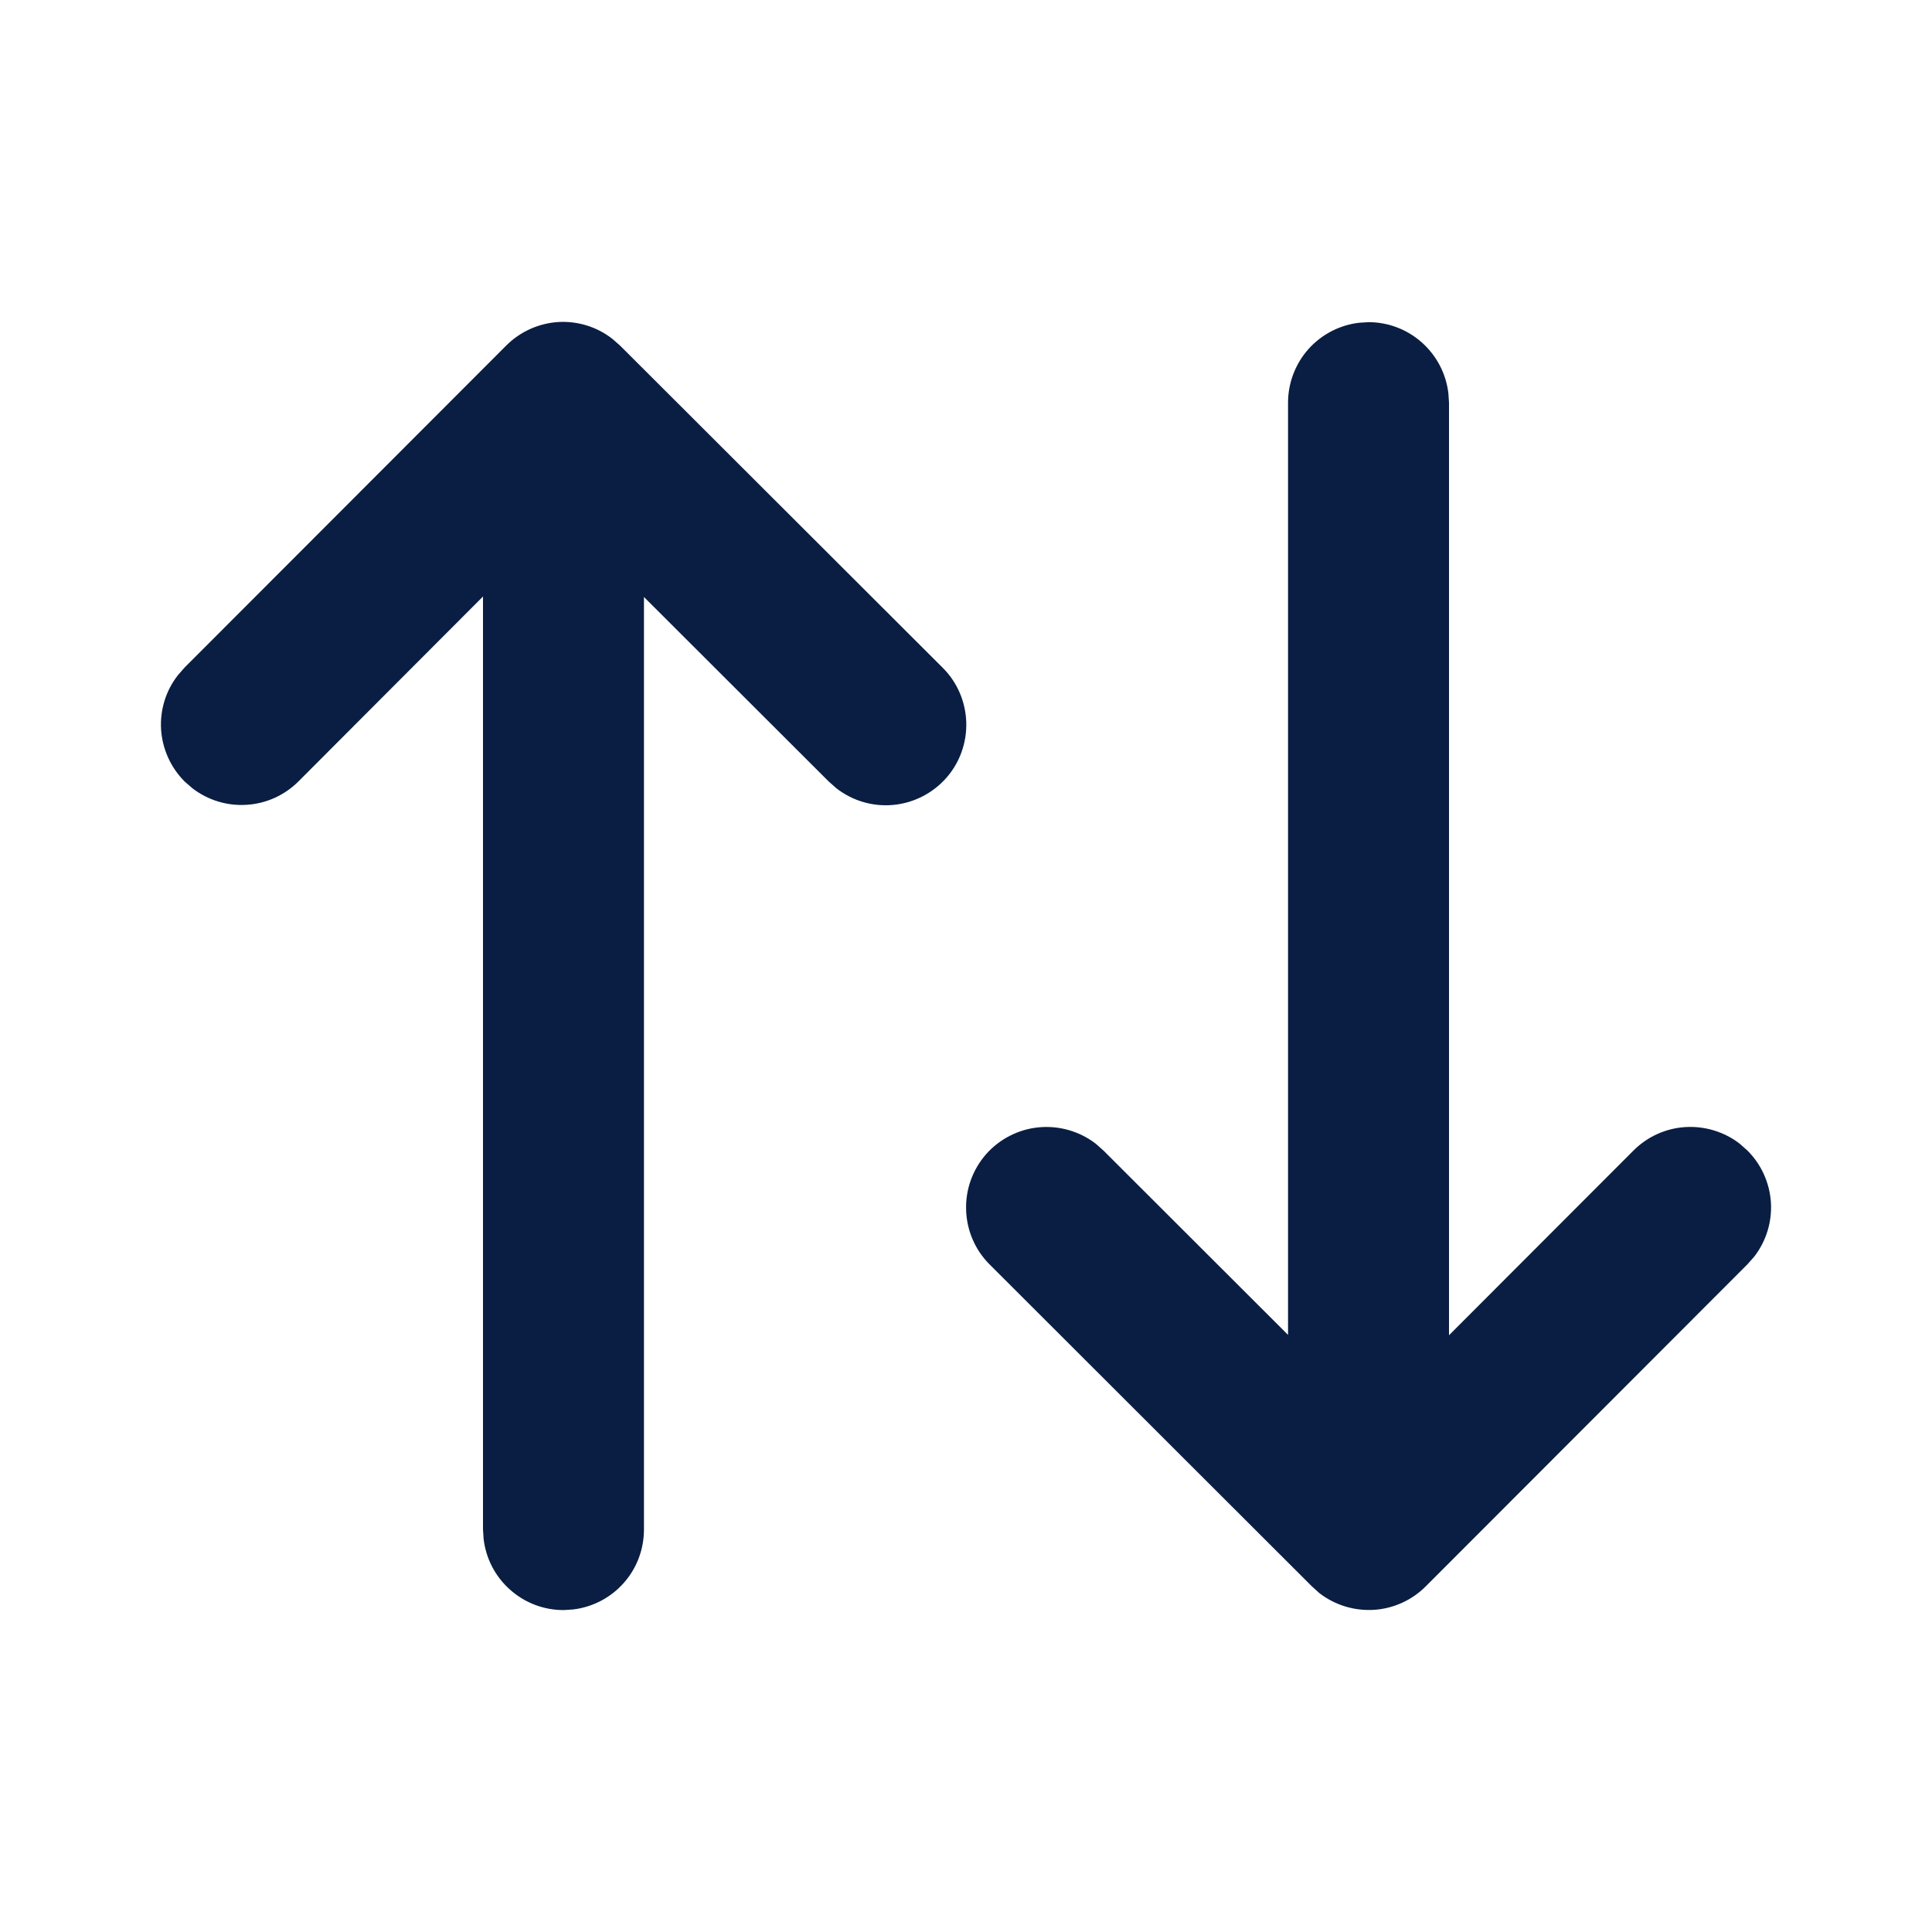 <svg width="16" height="16" viewBox="0 0 16 16" fill="none" xmlns="http://www.w3.org/2000/svg">
<g id="Sort">
<path id="Vector" d="M4.192 2.862L1.529 5.528L1.473 5.592C1.373 5.72 1.324 5.88 1.334 6.042C1.345 6.204 1.414 6.357 1.529 6.472L1.592 6.527C1.72 6.626 1.881 6.676 2.043 6.665C2.205 6.655 2.357 6.586 2.472 6.471L4 4.94V12.666L4.005 12.744C4.024 12.907 4.101 13.056 4.224 13.165C4.346 13.274 4.503 13.334 4.667 13.334L4.745 13.329C4.907 13.31 5.057 13.232 5.165 13.11C5.274 12.988 5.333 12.83 5.333 12.666V4.944L6.862 6.471L6.925 6.527C7.059 6.632 7.228 6.682 7.398 6.666C7.567 6.65 7.724 6.57 7.837 6.442C7.949 6.315 8.008 6.149 8.002 5.979C7.996 5.809 7.926 5.647 7.805 5.528L5.134 2.861L5.071 2.806C4.943 2.706 4.783 2.657 4.621 2.667C4.459 2.678 4.307 2.747 4.192 2.862ZM11.333 2.668L11.255 2.673C11.093 2.692 10.944 2.77 10.835 2.892C10.727 3.014 10.667 3.172 10.667 3.335V11.055L9.138 9.528L9.075 9.472C8.941 9.369 8.772 9.32 8.603 9.336C8.435 9.352 8.278 9.432 8.166 9.559C8.055 9.686 7.995 9.851 8.001 10.021C8.006 10.19 8.075 10.351 8.195 10.471L10.865 13.138L10.927 13.194C11.056 13.293 11.216 13.342 11.378 13.332C11.54 13.322 11.693 13.252 11.807 13.138L14.471 10.471L14.527 10.408C14.627 10.279 14.676 10.119 14.666 9.957C14.655 9.795 14.586 9.642 14.471 9.528L14.408 9.472C14.28 9.373 14.119 9.324 13.957 9.334C13.795 9.344 13.643 9.413 13.528 9.528L12 11.058V3.335L11.995 3.258C11.976 3.095 11.898 2.946 11.776 2.837C11.654 2.728 11.497 2.668 11.333 2.668Z" fill="#091E42"/>
</g>
</svg>
